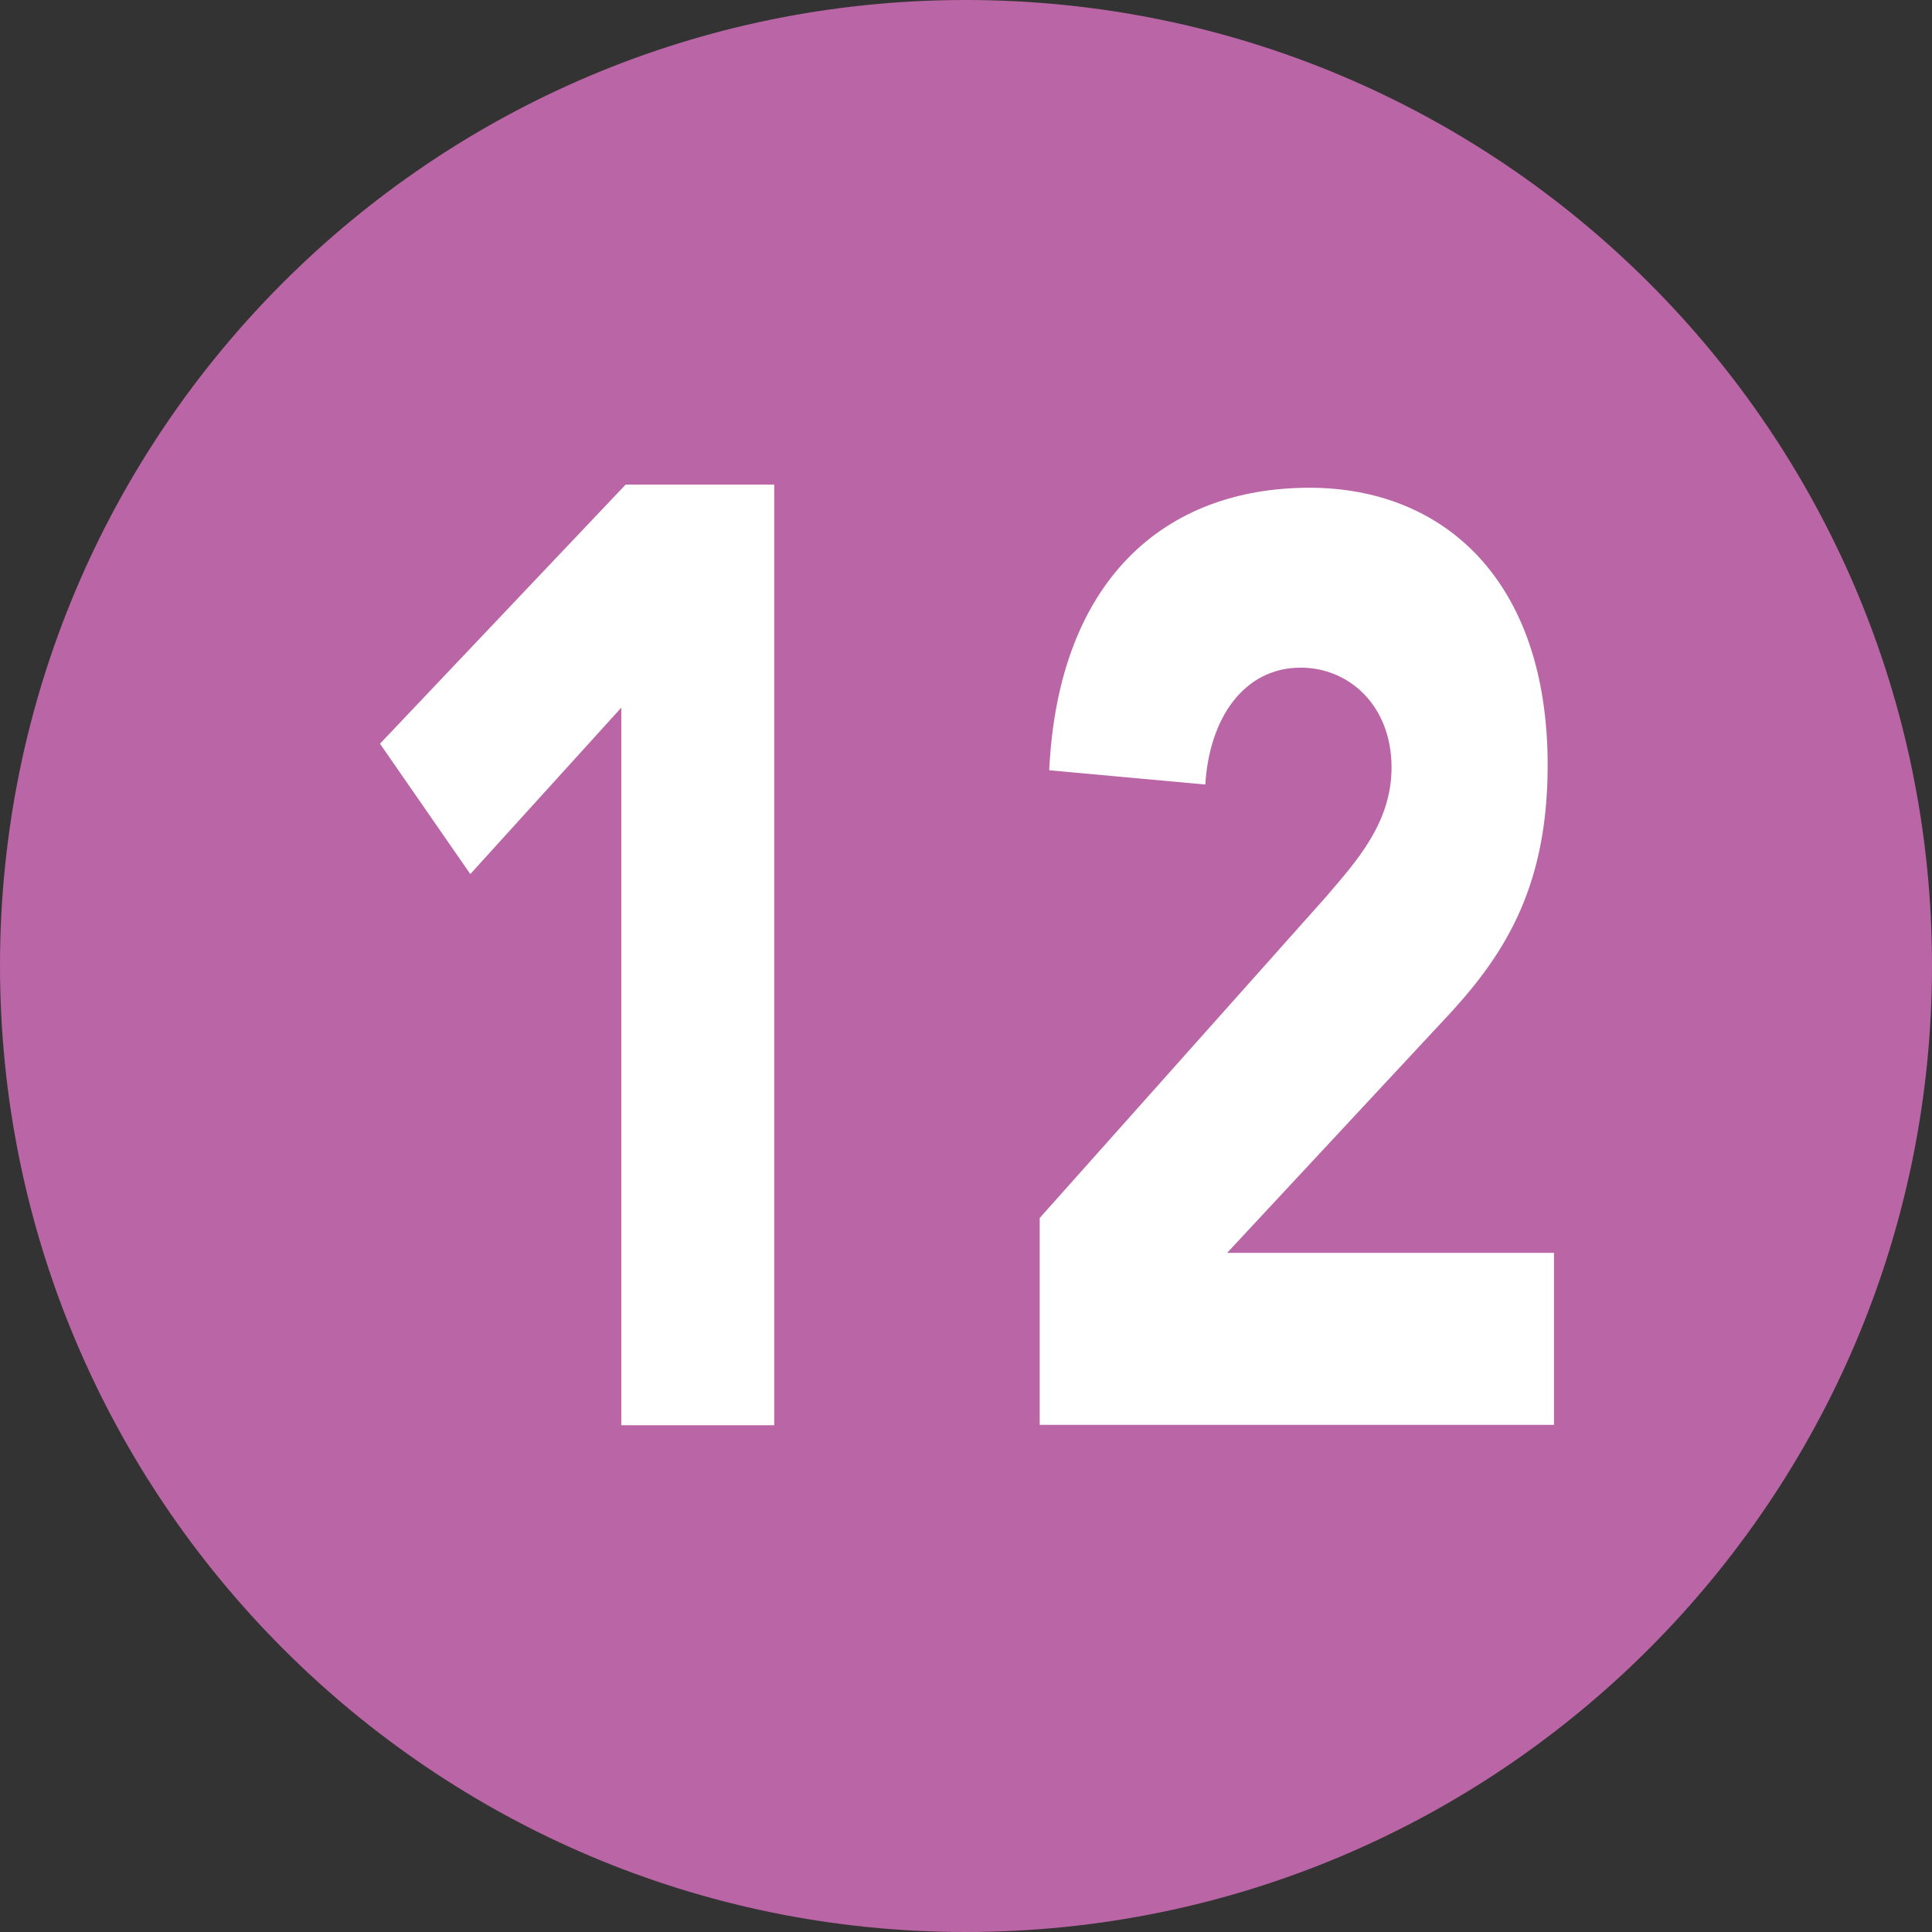 <?xml version="1.0" encoding="UTF-8"?><svg id="a" xmlns="http://www.w3.org/2000/svg" viewBox="0 0 48.76 48.76"><rect x="0" y="0" width="48.76" height="48.76" fill="#333333" stroke="none"/><defs><style>.b{fill:#fff;}.c{fill:#BA65A5;}</style></defs><path class="c" d="M24.37,48.76c13.47,0,24.39-10.93,24.39-24.39S37.84,0,24.37,0,0,10.92,0,24.37s10.92,24.39,24.37,24.39"/><polygon class="b" points="15.68 17.86 11.87 22.06 9.59 18.77 15.79 12.23 19.54 12.23 19.54 35.97 15.68 35.97 15.68 17.86"/><path class="b" d="M26.24,30.74l7.23-8.11c.73-.86,1.65-1.84,1.65-3.26,0-1.57-1.08-2.52-2.29-2.52-1.44,0-2.31,1.28-2.41,2.95l-3.94-.36c.23-4.8,2.91-7.13,6.57-7.13,3.38,0,6.01,2.33,6.01,7,0,2.99-1.02,4.69-2.44,6.24l-5.65,6.07h8.25v4.34h-12.98v-5.22Z"/></svg>